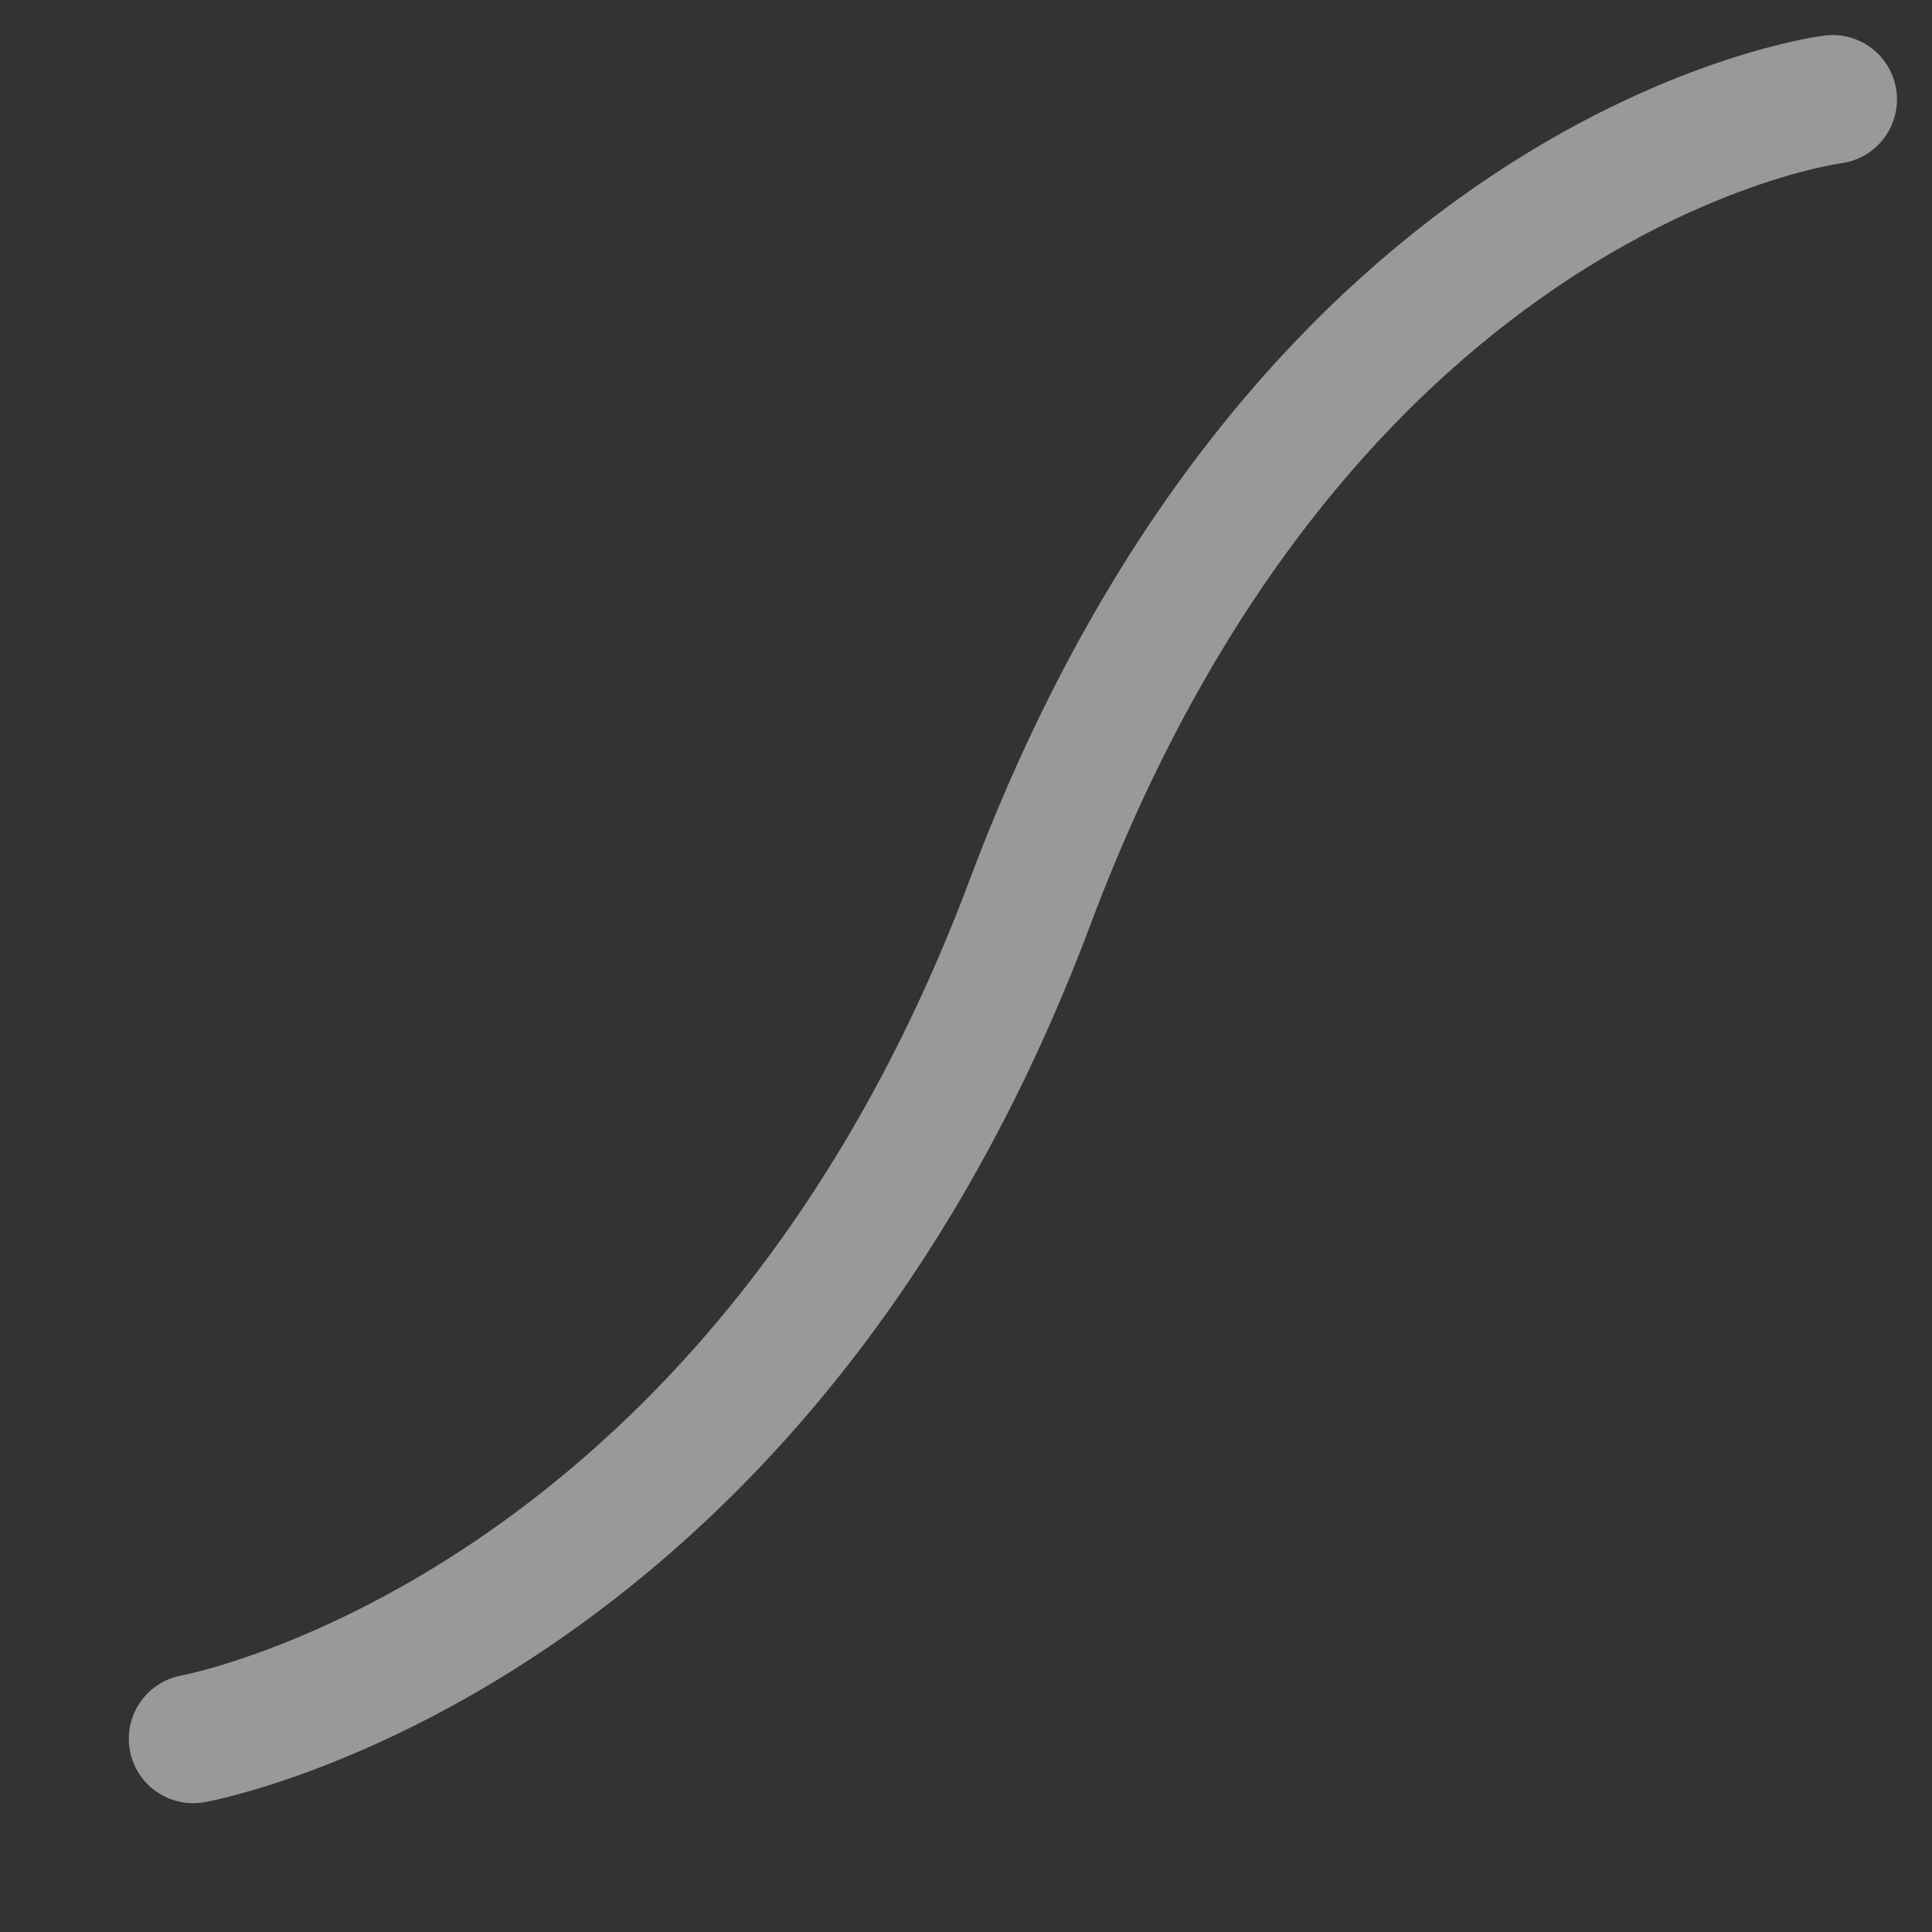 
<svg width="15px" height="15px" viewBox="8 10 15 15" version="1.1" xmlns="http://www.w3.org/2000/svg" xmlns:xlink="http://www.w3.org/1999/xlink">
    <rect x="8" y="10" width="15" height="15" fill="#333333" stroke="none"/>
    <!-- Generator: Sketch 3.8.3 (29802) - http://www.bohemiancoding.com/sketch -->
    <desc>Created with Sketch.</desc>
    <defs></defs>
    <path d="M9.5,23.5 C9.5,23.5 13.853,22.722 15.999,17.001 C18.145,11.28 22.228,10.772 22.228,10.772" id="Line-2" stroke="#FFFFFF" stroke-width="1" stroke-linecap="round" fill="none" opacity="0.5"></path>
</svg>